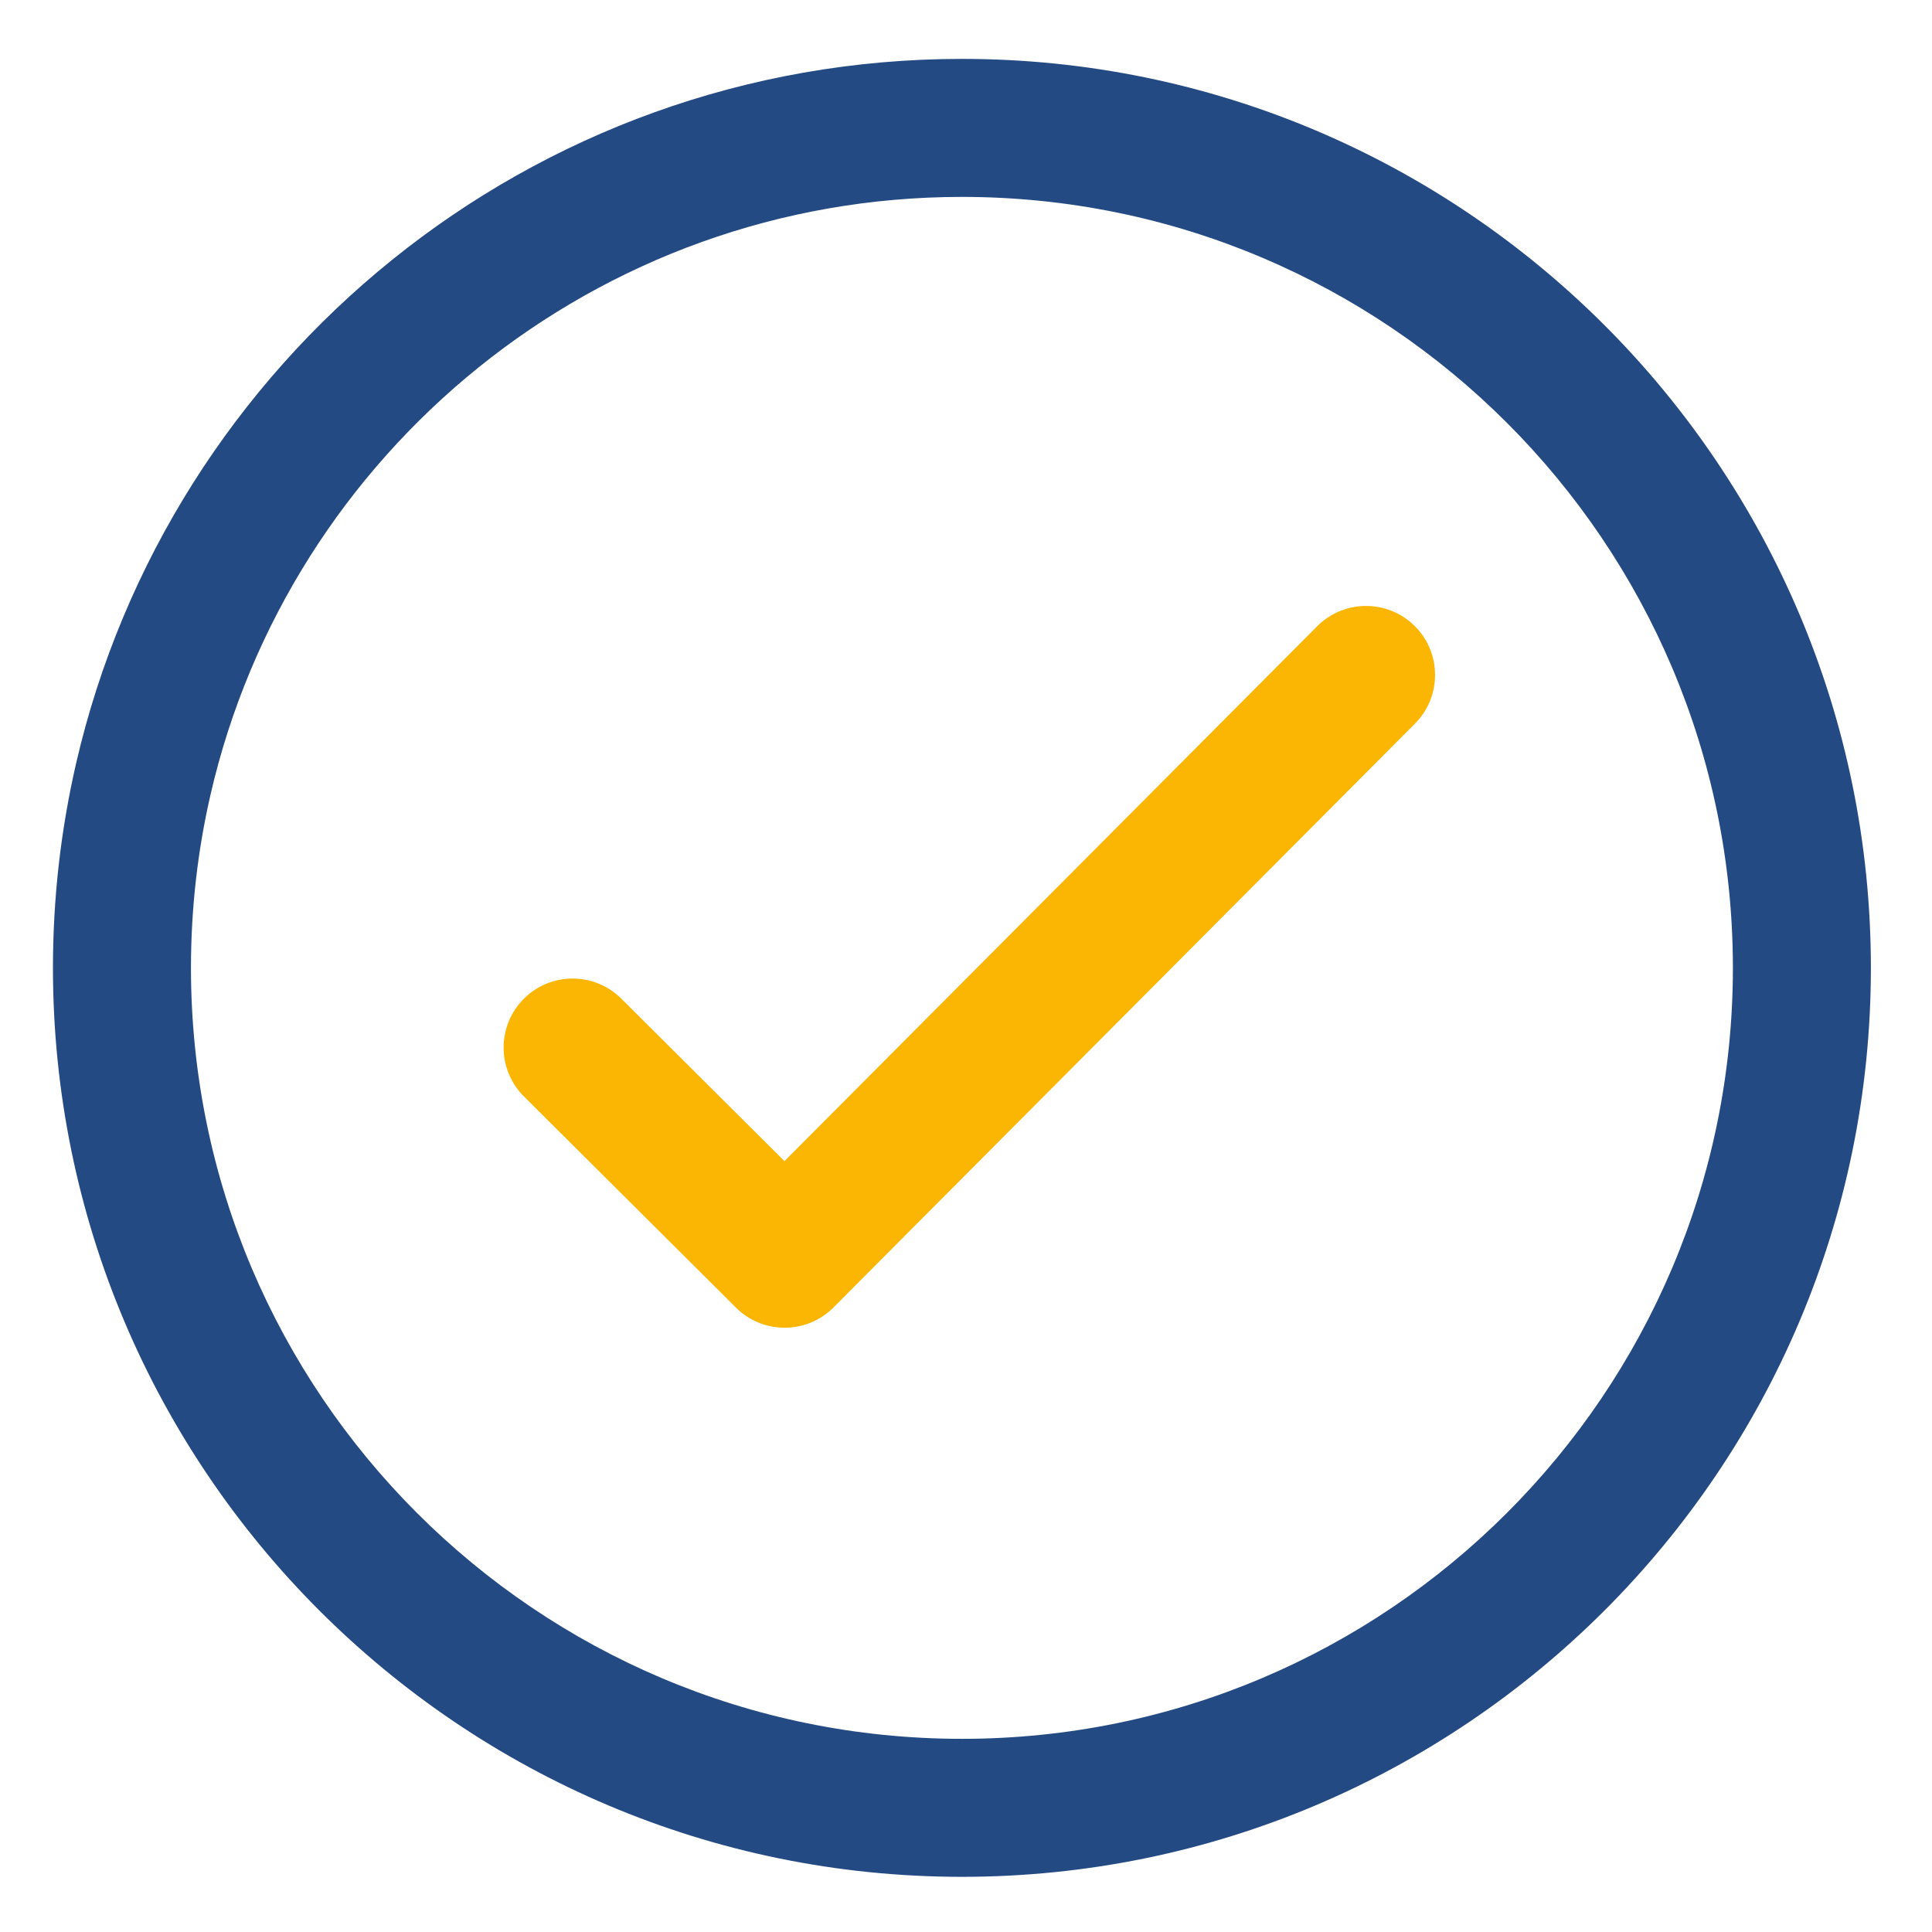 <svg width="120" height="120" viewBox="0 0 120 120" fill="none" xmlns="http://www.w3.org/2000/svg">
<path fill-rule="evenodd" clip-rule="evenodd" d="M87.873 38.886C89.55 40.556 89.555 43.27 87.885 44.947L51.773 81.205C50.103 82.882 47.39 82.888 45.712 81.218L32.543 68.102C30.866 66.432 30.86 63.719 32.53 62.041C34.2 60.364 36.914 60.359 38.591 62.029L48.724 72.12L81.812 38.898C83.482 37.221 86.195 37.216 87.873 38.886Z" fill="#FBB503"/>
<path fill-rule="evenodd" clip-rule="evenodd" d="M59.747 12.23C37.029 12.23 17.971 28.093 13.079 49.343L13.079 49.343C12.282 52.802 11.861 56.408 11.861 60.116C11.861 86.542 33.32 108.002 59.747 108.002C86.173 108.002 107.633 86.542 107.633 60.116C107.633 33.689 86.173 12.23 59.747 12.23ZM4.726 47.42C10.493 22.368 32.945 3.658 59.747 3.658C90.907 3.658 116.204 28.955 116.204 60.116C116.204 91.276 90.907 116.573 59.747 116.573C28.586 116.573 3.289 91.276 3.289 60.116C3.289 55.756 3.785 51.505 4.726 47.42Z" fill="#244A84"/>
</svg>

